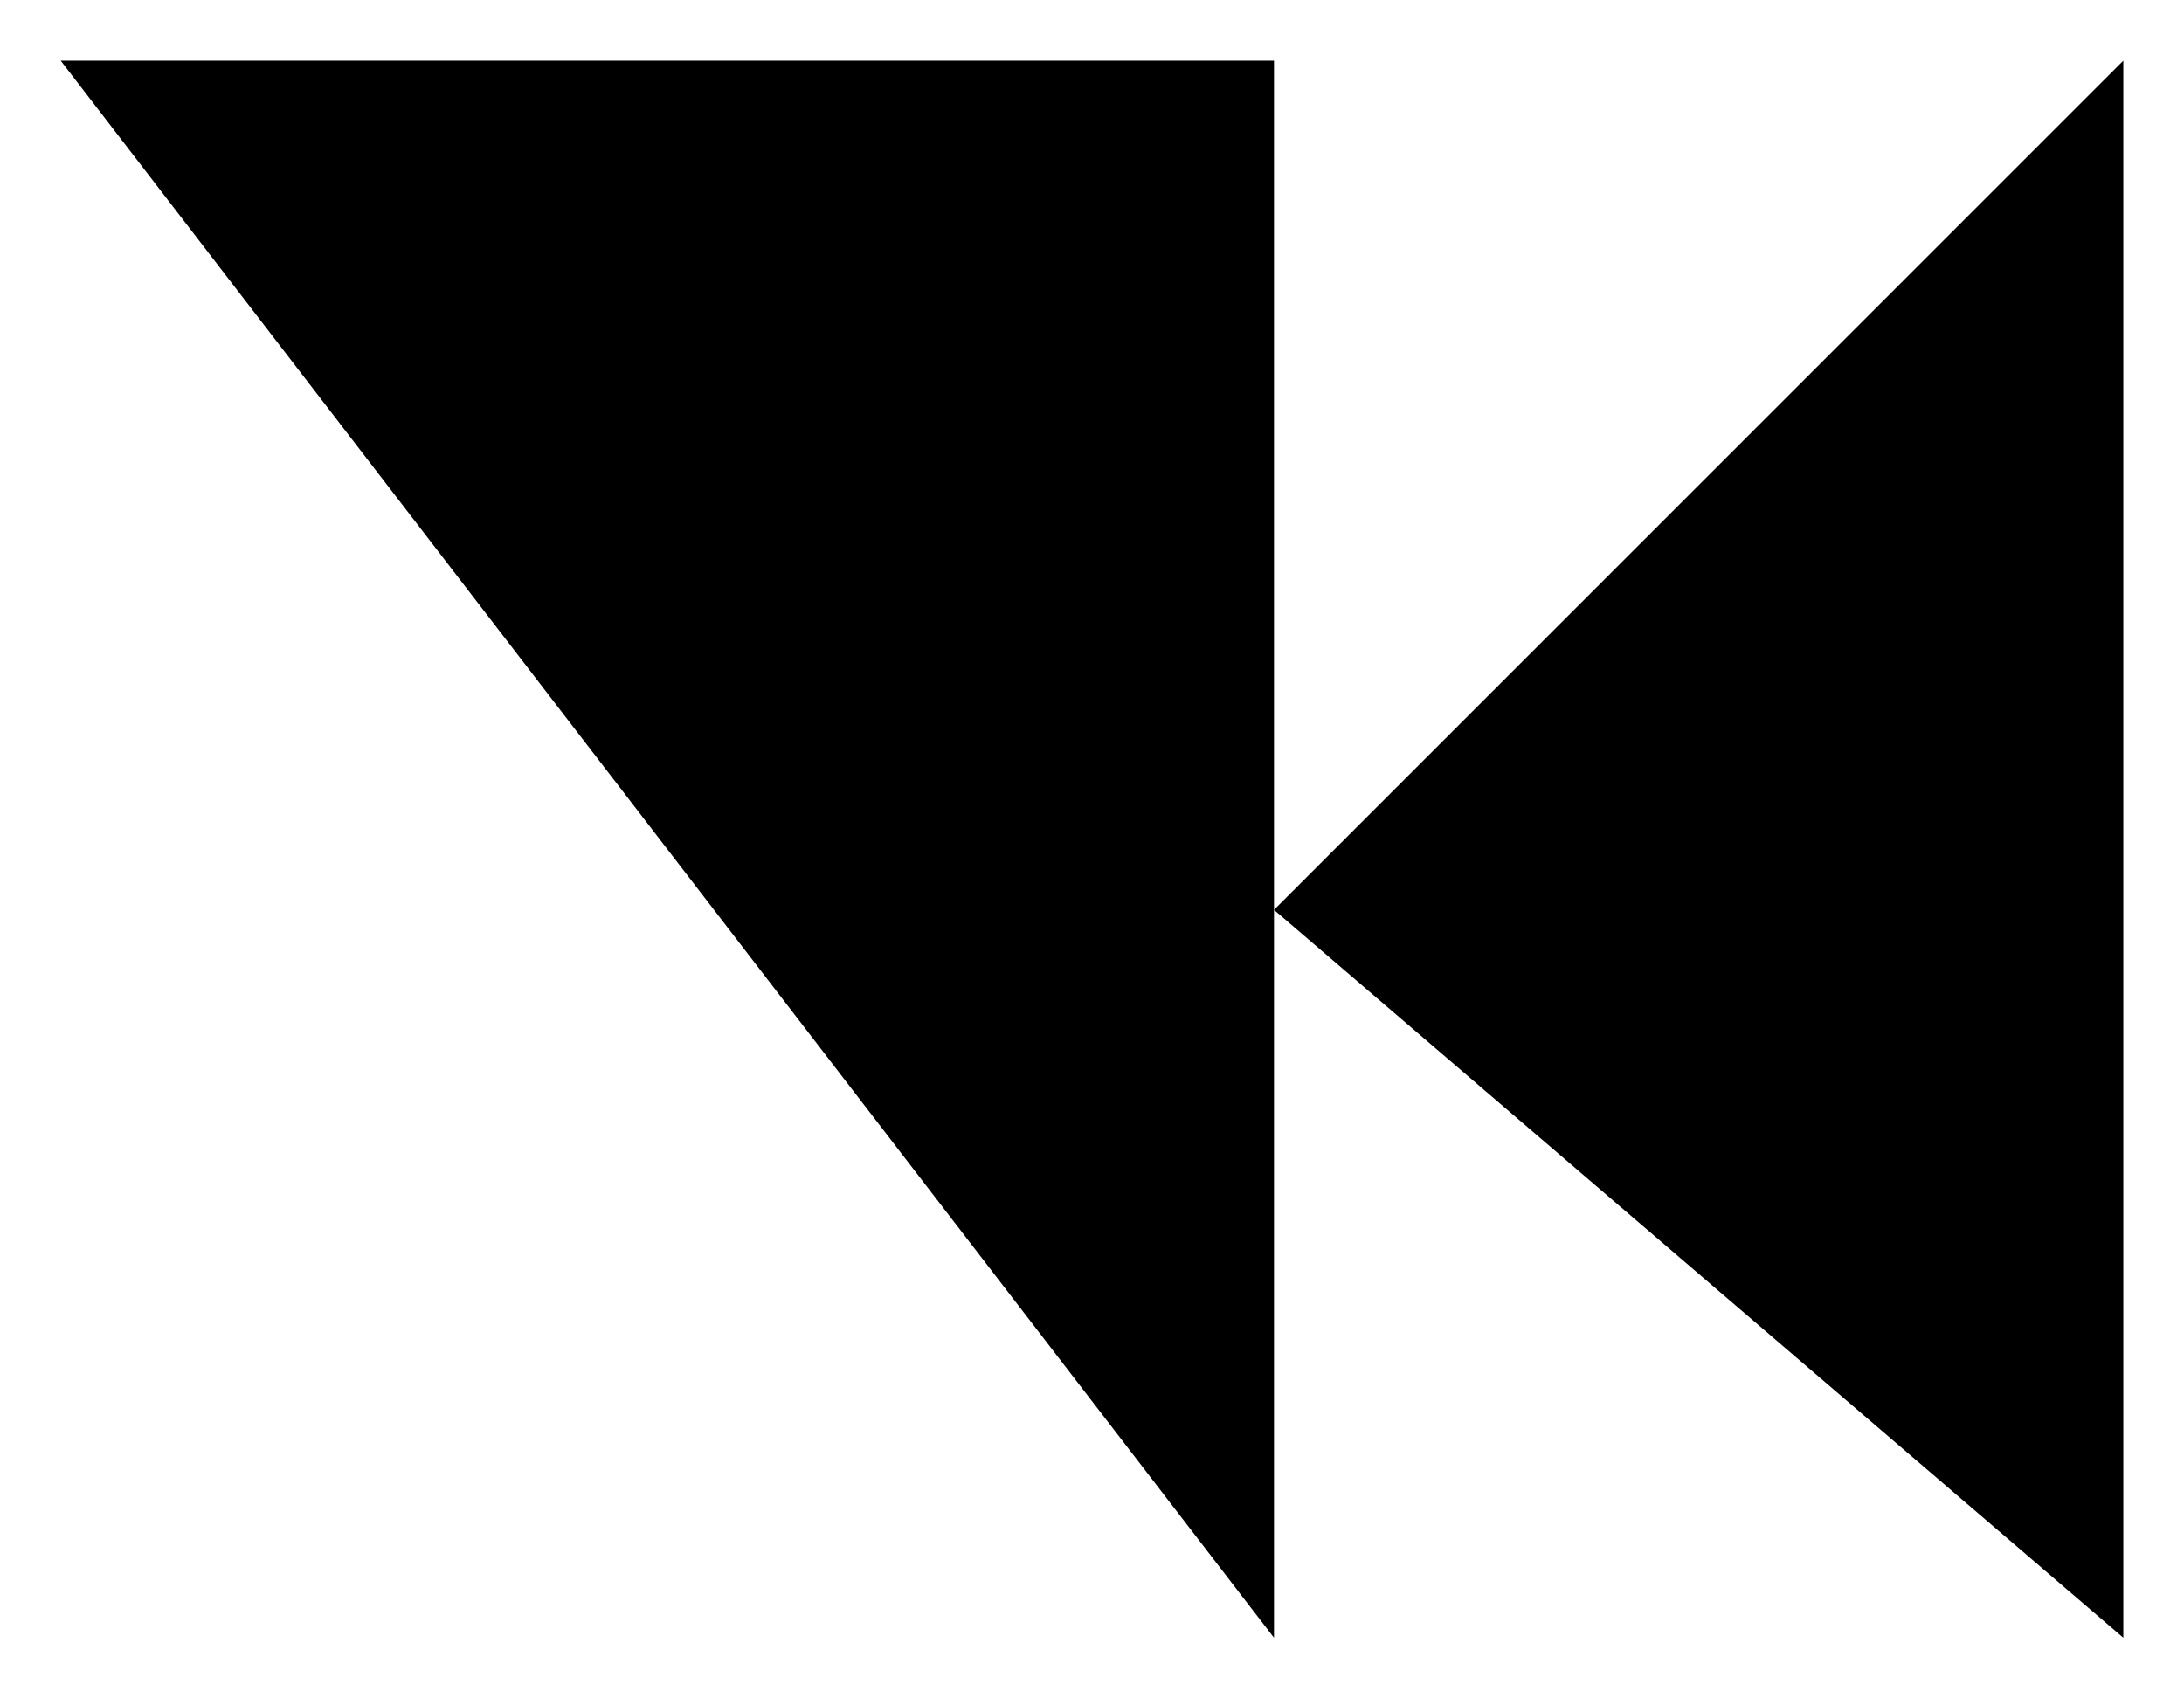 <svg viewBox="0 0 18 14">
                                 <g>
                                    <polyline
                                       points="0.5 0.5 10.5 13.5 10.5 0.5 8.5 0.5"
                                    />
                                    <polyline
                                       points="17.5 0.5 10.5 7.5 17.5 13.5"
                                    />
                                 </g>
                              </svg>
